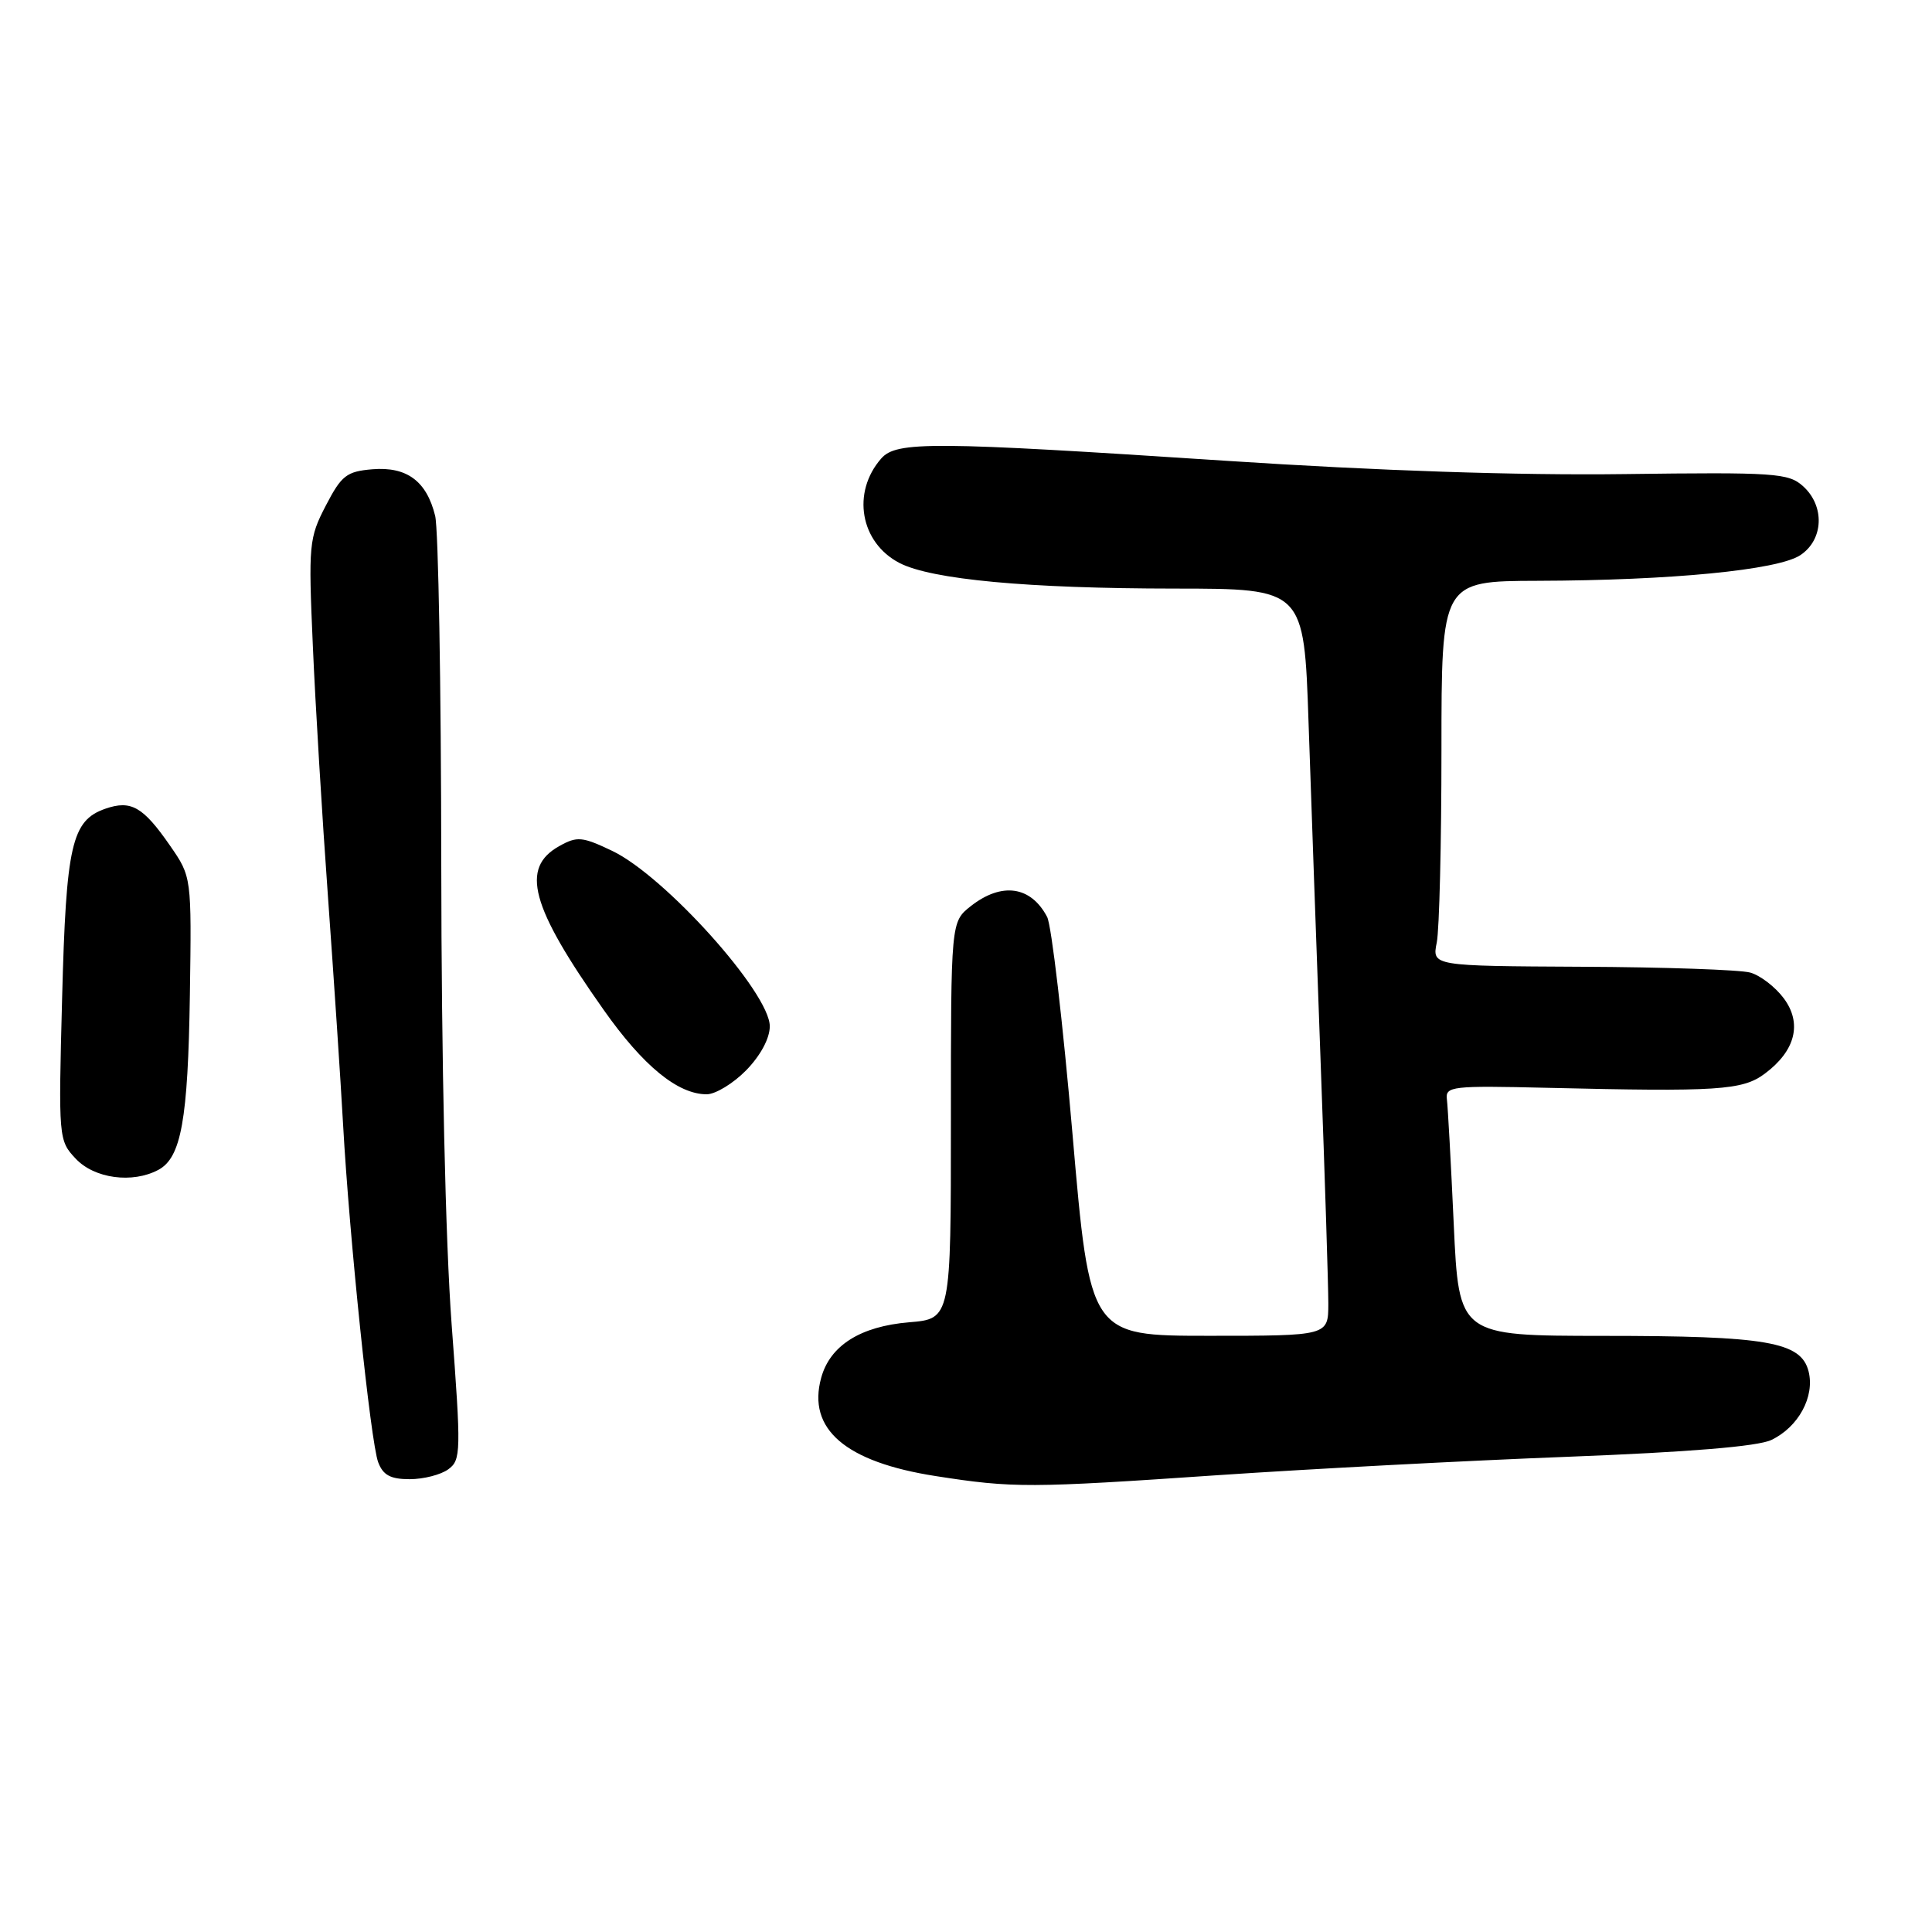 <?xml version="1.0" encoding="UTF-8" standalone="no"?>
<!DOCTYPE svg PUBLIC "-//W3C//DTD SVG 1.1//EN" "http://www.w3.org/Graphics/SVG/1.1/DTD/svg11.dtd" >
<svg xmlns="http://www.w3.org/2000/svg" xmlns:xlink="http://www.w3.org/1999/xlink" version="1.1" viewBox="0 0 256 256">
 <g >
 <path fill="currentColor"
d=" M 161.50 195.46 C 173.60 194.64 194.42 193.54 207.76 193.03 C 223.83 192.41 232.93 191.66 234.72 190.80 C 238.31 189.08 240.48 185.07 239.65 181.73 C 238.66 177.79 234.15 177.01 212.41 177.01 C 193.31 177.00 193.31 177.00 192.63 162.25 C 192.26 154.14 191.85 146.67 191.72 145.66 C 191.51 143.94 192.37 143.84 205.00 144.14 C 227.63 144.68 230.89 144.47 233.84 142.27 C 237.91 139.24 238.83 135.59 236.35 132.27 C 235.23 130.77 233.24 129.24 231.91 128.87 C 230.58 128.50 220.56 128.15 209.62 128.10 C 189.75 128.00 189.75 128.00 190.38 124.88 C 190.72 123.16 191.00 111.68 191.00 99.38 C 191.00 77.00 191.00 77.00 203.75 76.96 C 221.41 76.91 235.53 75.54 238.54 73.57 C 241.64 71.53 241.83 67.06 238.92 64.43 C 236.99 62.68 235.21 62.56 215.17 62.82 C 201.12 63.00 182.60 62.38 162.50 61.06 C 123.45 58.49 118.79 58.46 116.77 60.75 C 112.82 65.25 113.98 71.90 119.19 74.60 C 123.44 76.79 136.20 77.98 155.64 77.99 C 172.79 78.00 172.79 78.00 173.39 95.75 C 173.72 105.51 174.45 125.88 175.00 141.00 C 175.56 156.12 176.01 170.41 176.01 172.75 C 176.00 177.00 176.00 177.00 160.21 177.00 C 144.42 177.00 144.42 177.00 142.11 150.25 C 140.84 135.54 139.33 122.60 138.75 121.50 C 136.60 117.40 132.73 116.85 128.63 120.07 C 126.00 122.15 126.00 122.15 126.00 148.45 C 126.00 174.75 126.00 174.75 120.46 175.21 C 114.00 175.75 109.98 178.29 108.81 182.57 C 106.94 189.37 112.03 193.73 124.00 195.59 C 134.26 197.19 136.38 197.18 161.50 195.46 Z  M 59.40 194.69 C 61.09 193.46 61.11 192.40 59.84 175.44 C 59.03 164.54 58.49 140.63 58.47 114.50 C 58.45 90.85 58.09 70.08 57.66 68.35 C 56.53 63.75 53.91 61.81 49.35 62.18 C 45.92 62.47 45.25 62.99 43.17 67.00 C 40.94 71.29 40.86 72.16 41.45 85.50 C 41.78 93.20 42.69 108.28 43.47 119.00 C 44.24 129.72 45.14 143.22 45.46 149.00 C 46.29 163.94 49.11 191.09 50.11 193.75 C 50.75 195.46 51.74 196.00 54.28 196.00 C 56.12 196.00 58.42 195.41 59.40 194.69 Z  M 20.99 155.01 C 24.01 153.39 24.91 148.38 25.16 131.84 C 25.39 116.18 25.39 116.18 22.53 112.05 C 18.95 106.88 17.36 105.98 13.96 107.16 C 9.49 108.72 8.76 111.92 8.23 132.29 C 7.74 150.87 7.76 151.12 10.04 153.54 C 12.51 156.17 17.55 156.85 20.99 155.01 Z  M 98.88 141.81 C 100.77 139.87 102.00 137.59 102.00 135.99 C 102.00 131.55 88.08 116.06 81.11 112.74 C 77.14 110.85 76.47 110.79 74.11 112.11 C 68.93 115.00 70.30 120.09 79.98 133.80 C 85.22 141.24 89.80 144.99 93.63 145.00 C 94.80 145.00 97.17 143.56 98.88 141.81 Z "/>
</g>
</svg>
